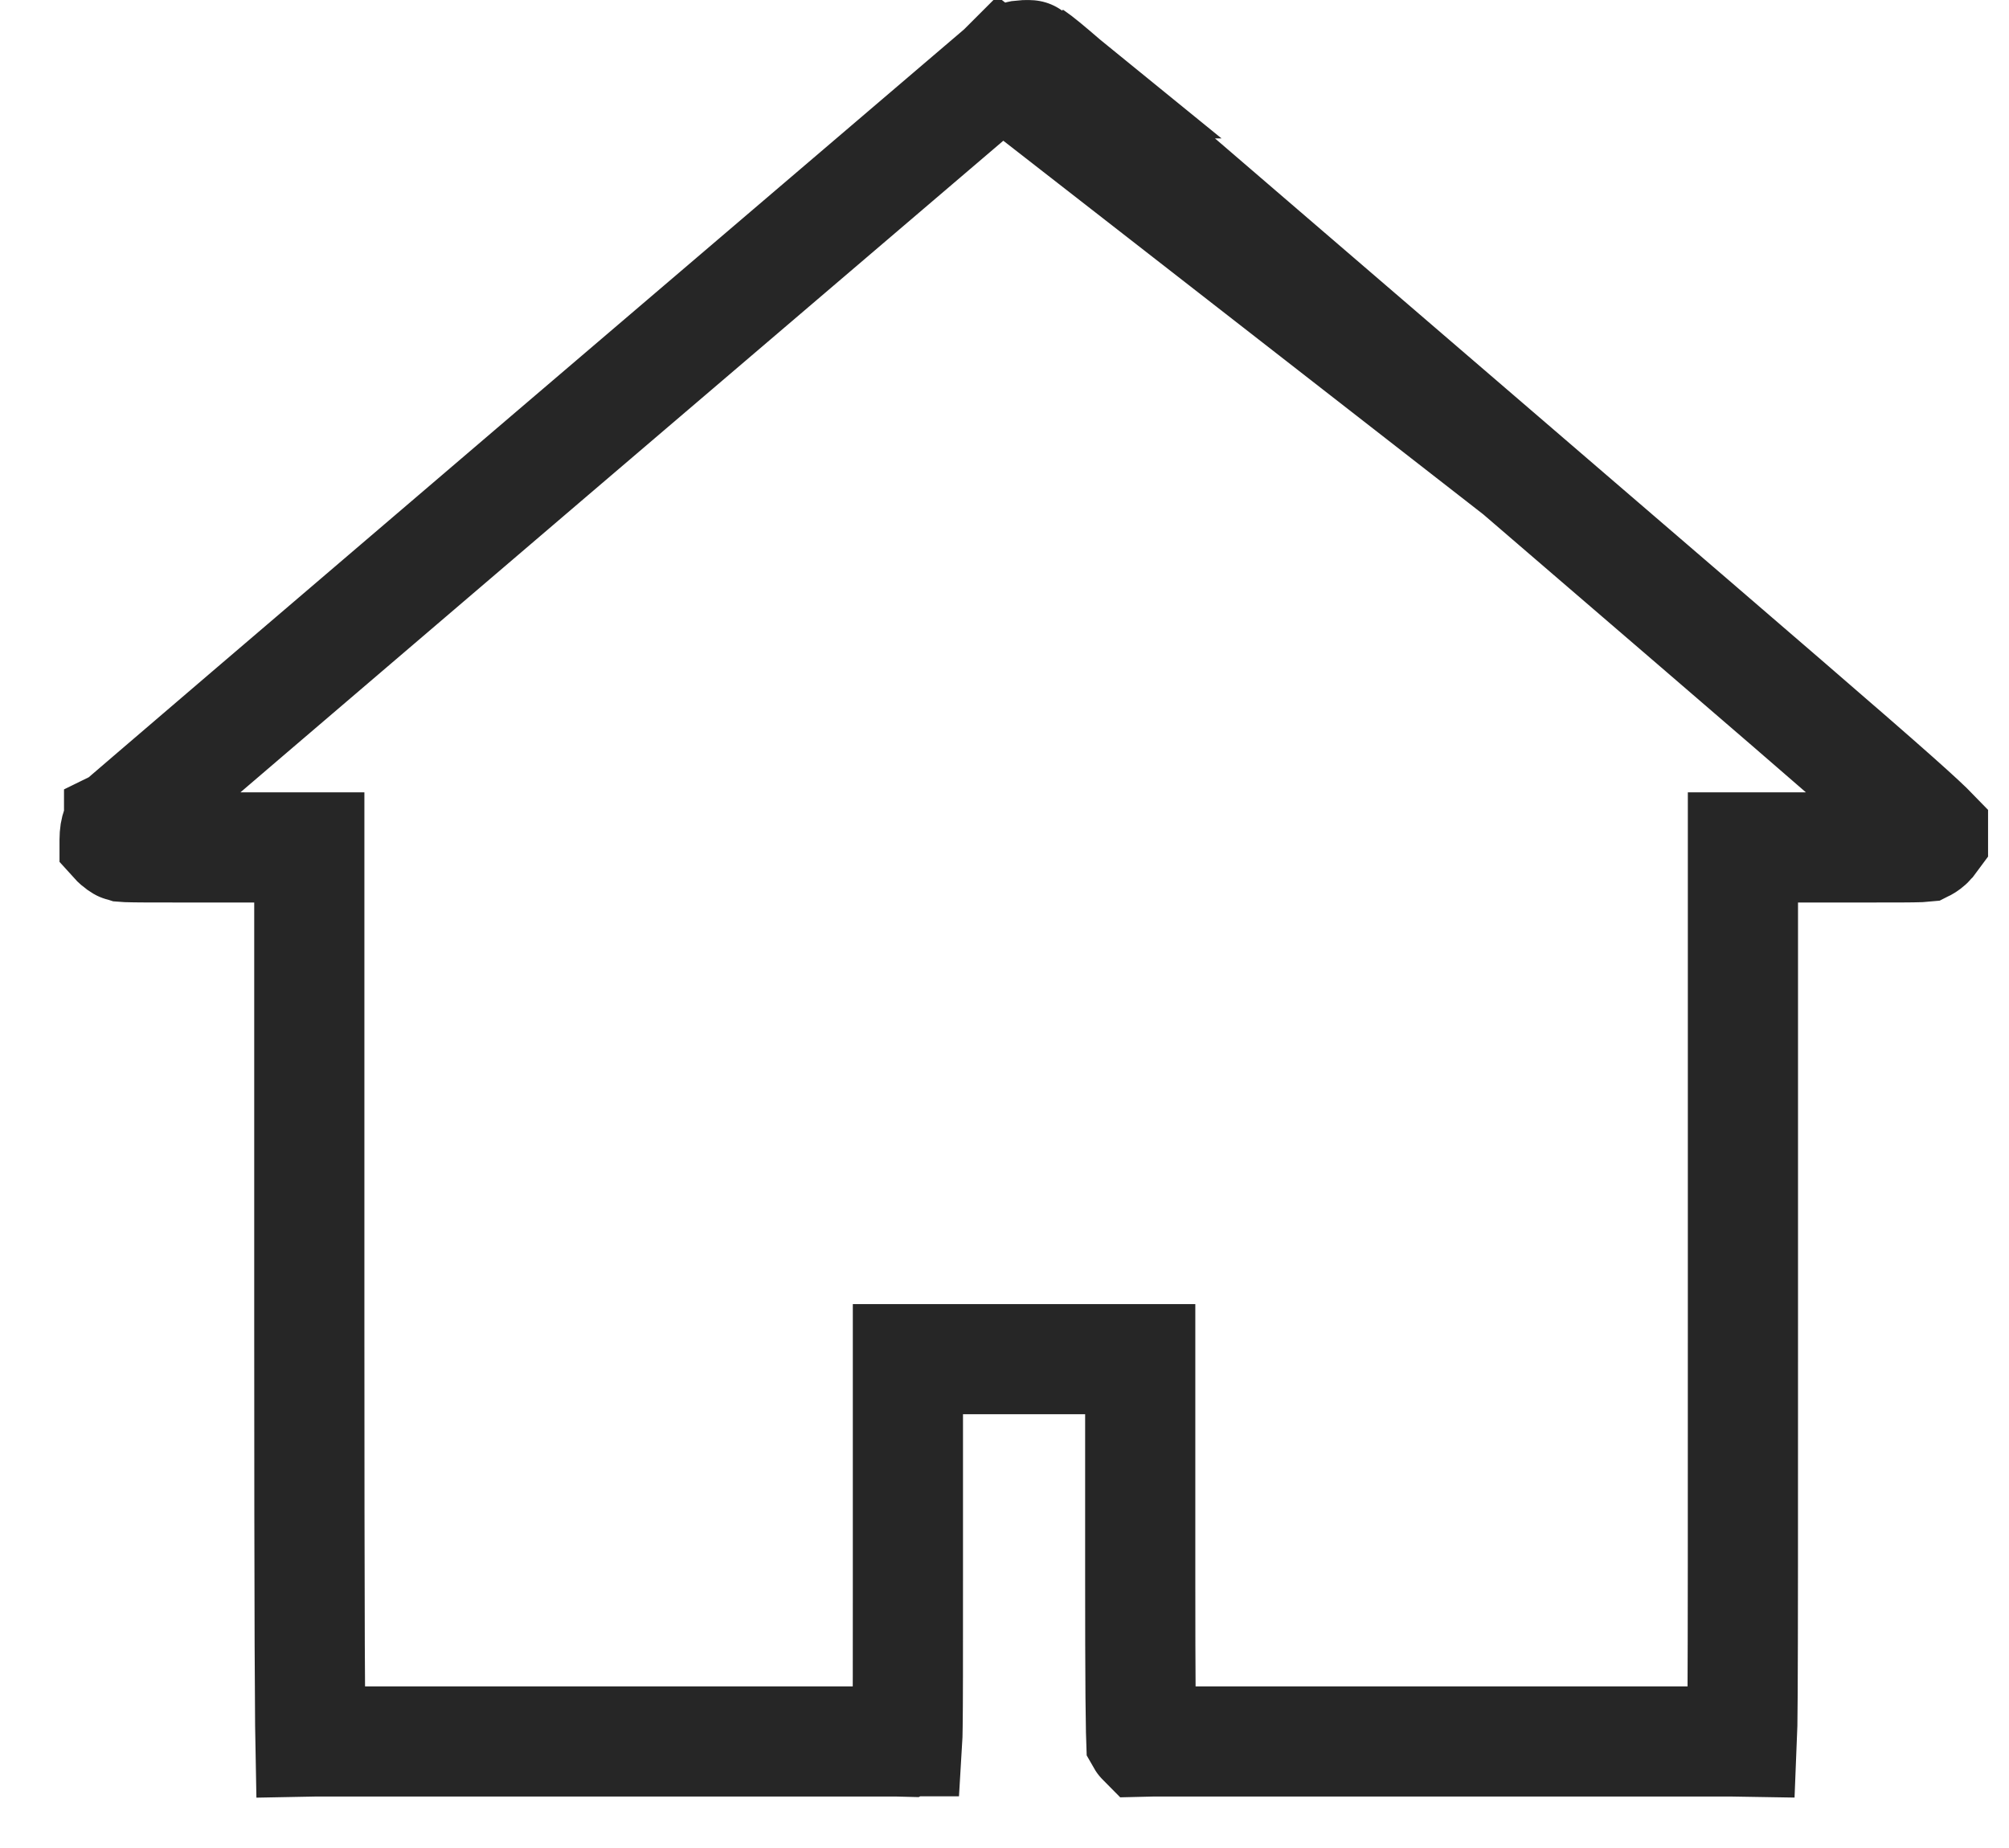 <svg width="25" height="23" viewBox="0 0 25 23" fill="none" xmlns="http://www.w3.org/2000/svg">
<path d="M12.465 0.867L12.463 0.869L12.463 0.869C12.325 0.986 9.81 3.134 6.871 5.643C5.403 6.898 4.059 8.046 3.077 8.886C2.587 9.306 2.186 9.648 1.907 9.888C1.768 10.007 1.665 10.095 1.596 10.155C1.516 10.224 1.48 10.255 1.484 10.251L1.482 10.252L1.482 10.253C1.463 10.271 1.427 10.305 1.426 10.452L1.426 10.455C1.426 10.458 1.426 10.461 1.426 10.464C1.435 10.474 1.446 10.485 1.459 10.496C1.476 10.511 1.494 10.523 1.509 10.532C1.516 10.536 1.521 10.539 1.525 10.54C1.536 10.541 1.552 10.542 1.576 10.543C1.689 10.547 1.891 10.547 2.302 10.547H3.164H3.849V11.233V16.5C3.849 18.245 3.851 19.567 3.854 20.46C3.856 20.906 3.858 21.244 3.86 21.472C3.861 21.555 3.862 21.622 3.863 21.675L3.916 21.674L3.924 21.674H3.932L11.147 21.674L11.155 21.674L11.163 21.674L11.281 21.677C11.283 21.676 11.286 21.674 11.288 21.671C11.289 21.671 11.289 21.671 11.289 21.671C11.291 21.638 11.293 21.581 11.294 21.484C11.298 21.211 11.298 20.698 11.298 19.68V17.602V16.916H11.984H13.503H14.189V17.602V19.625C14.189 20.232 14.19 20.746 14.193 21.115C14.195 21.3 14.197 21.447 14.199 21.55C14.2 21.594 14.2 21.629 14.201 21.654C14.205 21.661 14.21 21.67 14.217 21.677L14.342 21.674L14.35 21.674L14.357 21.674L21.538 21.674H21.546L21.553 21.674L21.676 21.676C21.68 21.586 21.683 21.415 21.685 21.073C21.689 20.392 21.689 19.079 21.689 16.495V11.233V10.547H22.375H23.202C23.596 10.547 23.789 10.547 23.898 10.543C23.919 10.542 23.934 10.541 23.944 10.54C23.952 10.536 23.973 10.525 24 10.501C24.023 10.48 24.041 10.458 24.054 10.44L24.054 10.408C24.054 10.387 24.054 10.37 24.054 10.357C23.995 10.296 23.869 10.176 23.592 9.93C23.011 9.414 21.863 8.426 19.551 6.438C19.341 6.258 19.122 6.069 18.892 5.871L12.465 0.867ZM12.465 0.867C12.531 0.811 12.577 0.772 12.614 0.743C12.648 0.715 12.665 0.703 12.673 0.698C12.677 0.697 12.683 0.695 12.694 0.692C12.695 0.691 12.699 0.691 12.704 0.69C12.718 0.688 12.737 0.687 12.758 0.686C12.78 0.685 12.799 0.686 12.815 0.687C12.825 0.688 12.831 0.688 12.832 0.689L12.465 0.867ZM13.272 1.037L13.271 1.037C13.028 0.827 12.924 0.743 12.862 0.701C12.856 0.697 12.851 0.694 12.848 0.692L13.272 1.037ZM13.272 1.037C13.317 1.076 13.438 1.18 13.623 1.34M13.272 1.037L13.623 1.34M13.623 1.34C14.453 2.053 16.567 3.873 18.892 5.871L13.623 1.34Z" stroke="#262626" stroke-width="1.371"/>
</svg>
